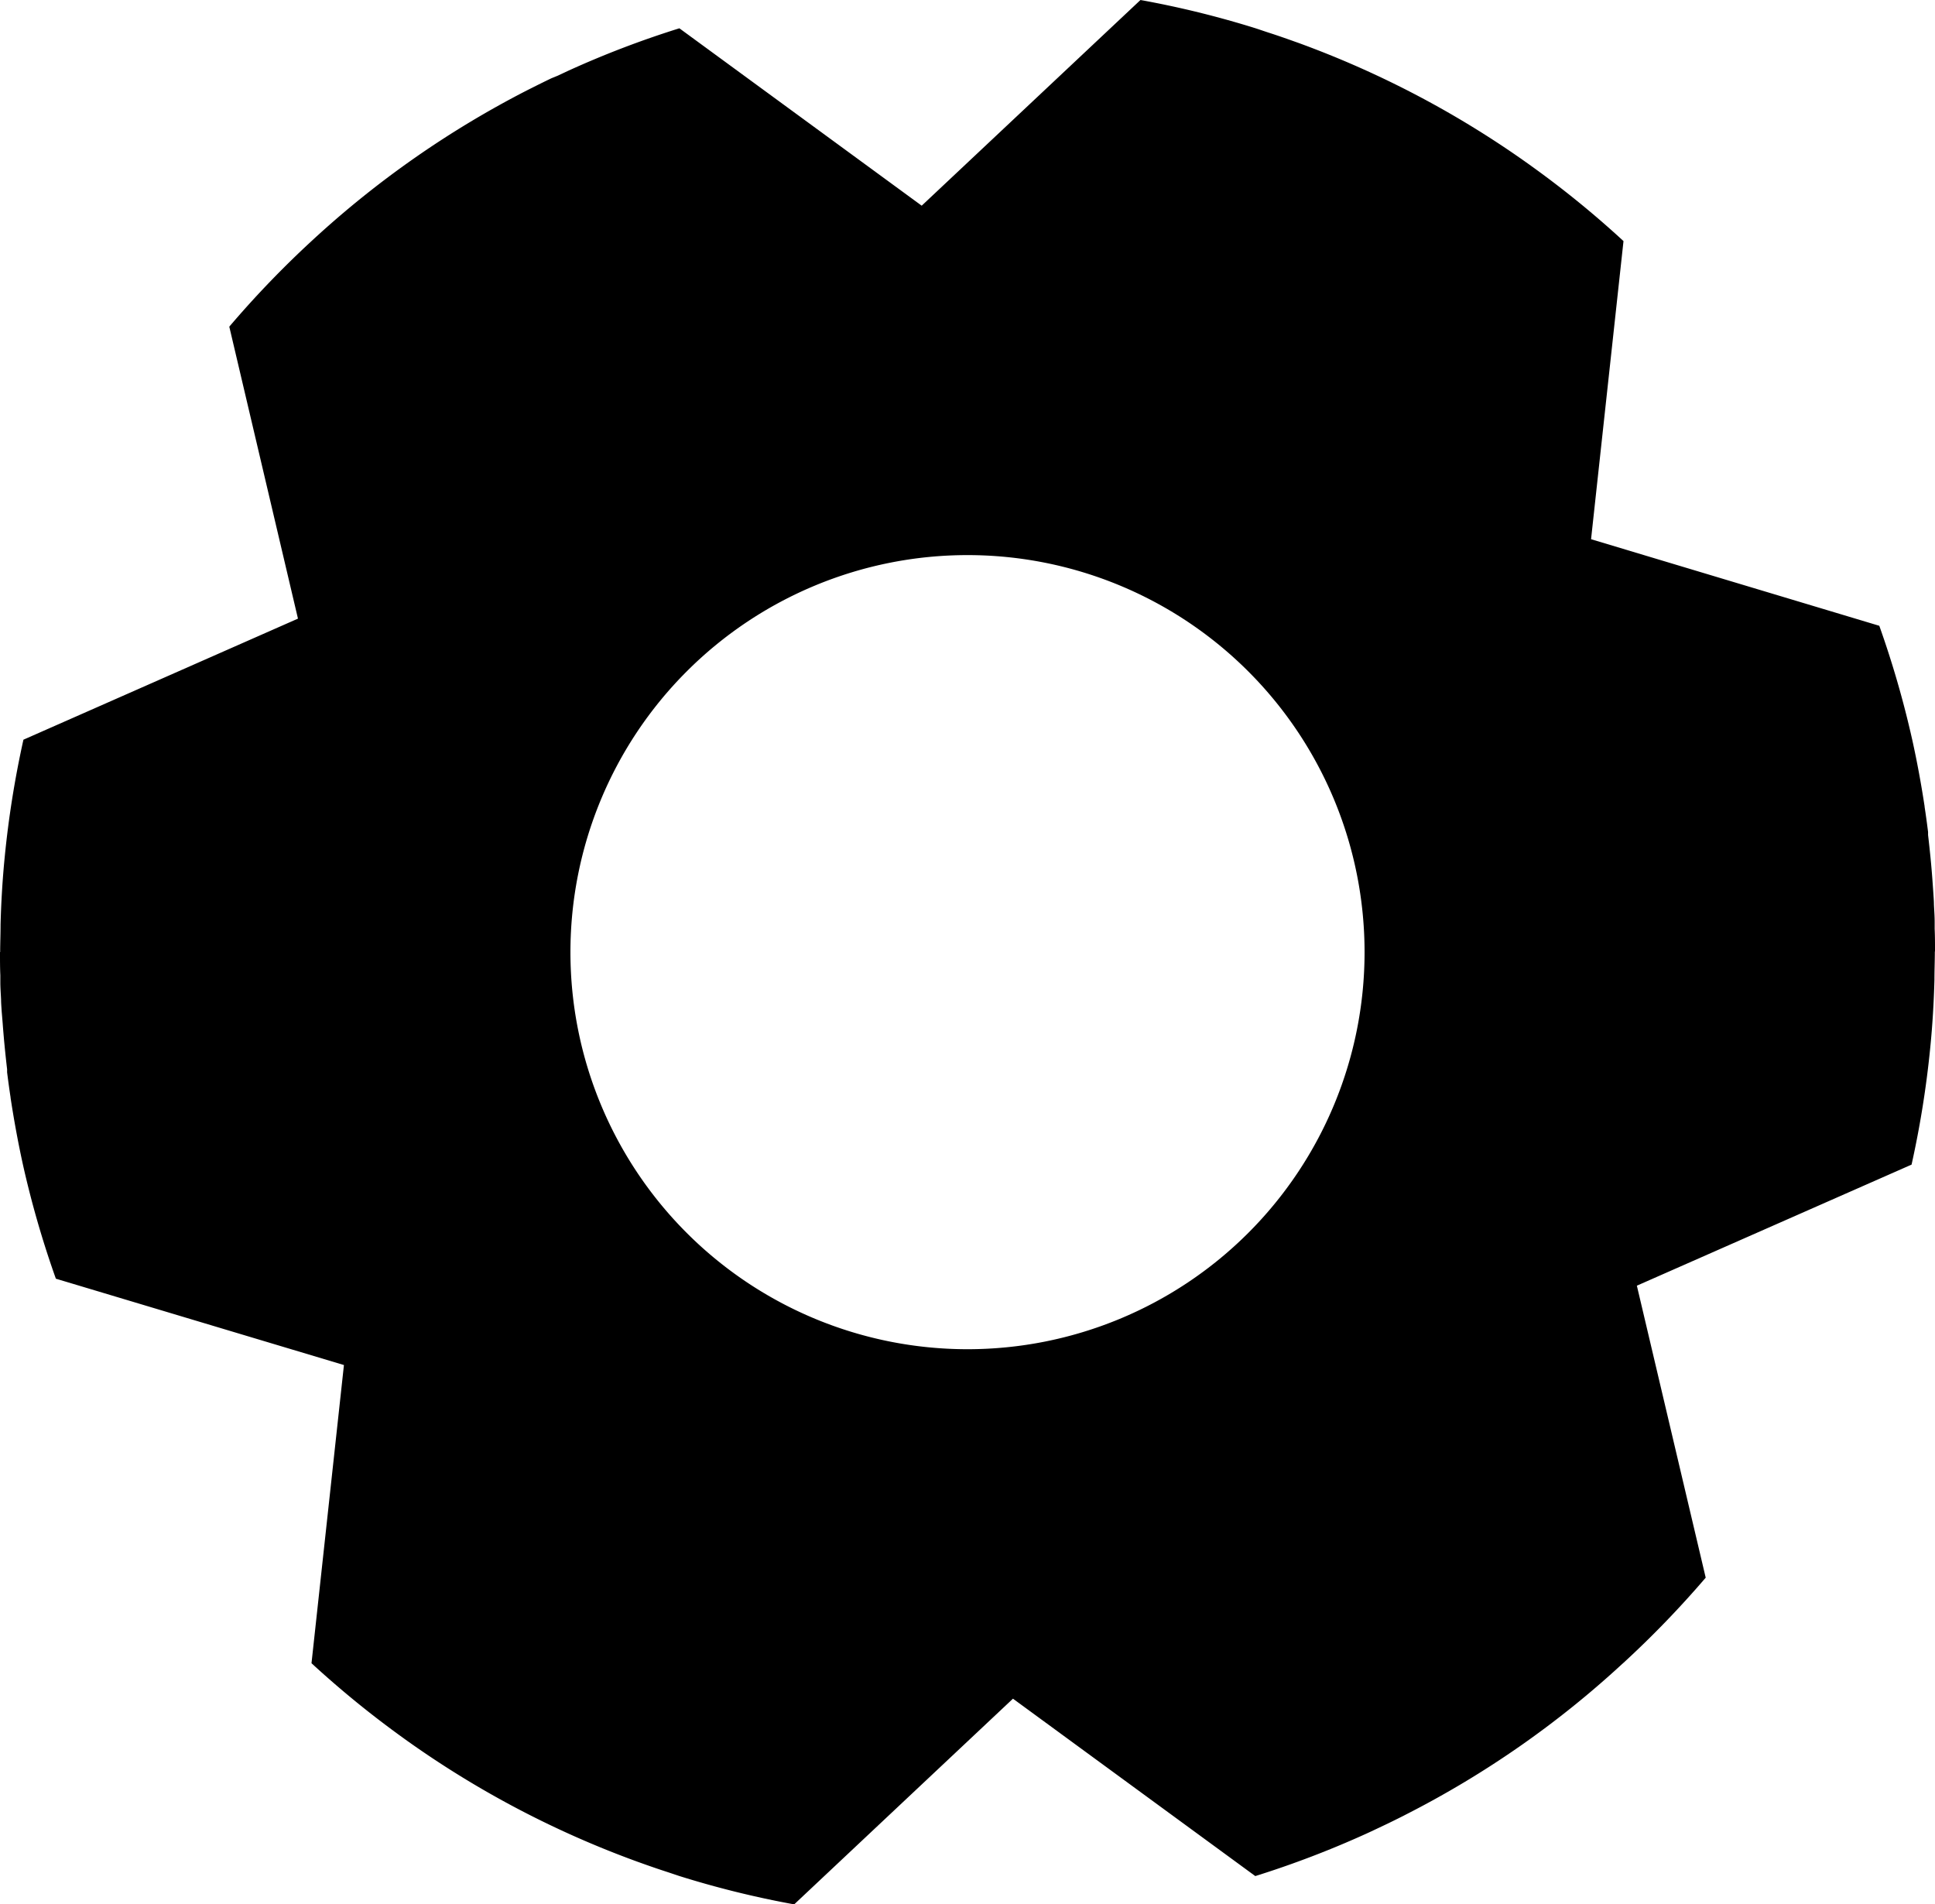 <svg id="Слой_1" data-name="Слой 1" xmlns="http://www.w3.org/2000/svg" viewBox="0 0 346 340.52"><path d="M346,170c0-1.3,0-2.61-.06-3.91l0-1.26c0-1-.08-2-.13-3.07,0-.71-.07-1.42-.11-2.13l-.15-2.13c-.07-1-.16-2.05-.25-3.06l-.12-1.25c-.13-1.3-.27-2.6-.42-3.89l0-.23h0c0-.1,0-.21,0-.31-.19-1.5-.39-3-.62-4.49v-.08c-.61-4-1.34-8-2.22-11.95l0,0a175.53,175.53,0,0,0-5.88-20.34L284.5,96.42l5.8-53.31a173.33,173.33,0,0,0-16.44-13.39h0l-.12-.09a172.67,172.67,0,0,0-41.68-22l-.54-.19c-1.25-.45-2.51-.89-3.77-1.31l-1.2-.39c-.67-.22-1.35-.46-2-.67l0,0A171.12,171.12,0,0,0,203.93,0L164.81,36.78,121.48,5.06a170.87,170.87,0,0,0-19.8,7.56l0,0-1.94.91L98.59,14c-1.21.58-2.4,1.17-3.59,1.77l-.5.25A172.61,172.61,0,0,0,55.82,43l-.12.11h0A176.58,176.58,0,0,0,41,58.41l12.28,52.21L4.19,132.27A175.51,175.51,0,0,0,.85,153.18l0,0c-.4,4-.64,8.06-.75,12.13v.09c0,1.5-.06,3-.07,4.52v.32H0v.23c0,1.3,0,2.61.06,3.91l0,1.26c0,1,.08,2,.13,3.06,0,.71.07,1.43.11,2.14L.48,183c.07,1,.16,2,.25,3.06l.12,1.25c.13,1.3.27,2.6.42,3.89l0,.23h0c0,.1,0,.2,0,.31.19,1.5.39,3,.62,4.49v.07c.61,4,1.34,8,2.22,12h0a175.12,175.12,0,0,0,5.88,20.35L61.5,244.09l-5.8,53.32A174.89,174.89,0,0,0,72.14,310.8h0l.12.09a172.55,172.55,0,0,0,41.69,22l.53.19c1.25.45,2.51.89,3.77,1.31l1.19.39,2,.67,0,0a171.12,171.12,0,0,0,20.57,5.08l39.12-36.78,43.33,31.72a172.7,172.7,0,0,0,19.8-7.56h0c.65-.29,1.29-.6,1.93-.9l1.14-.54c1.21-.57,2.4-1.16,3.59-1.76l.5-.26a172,172,0,0,0,38.68-26.94l.12-.1h0A176.58,176.58,0,0,0,305,282.11L292.69,229.9l49.12-21.65a175.51,175.51,0,0,0,3.34-20.91l0,0c.4-4,.64-8.06.75-12.14v-.08c0-1.5.06-3,.07-4.53v-.31h0ZM173,241.26a71,71,0,1,1,71-71A71,71,0,0,1,173,241.26Z"/></svg>